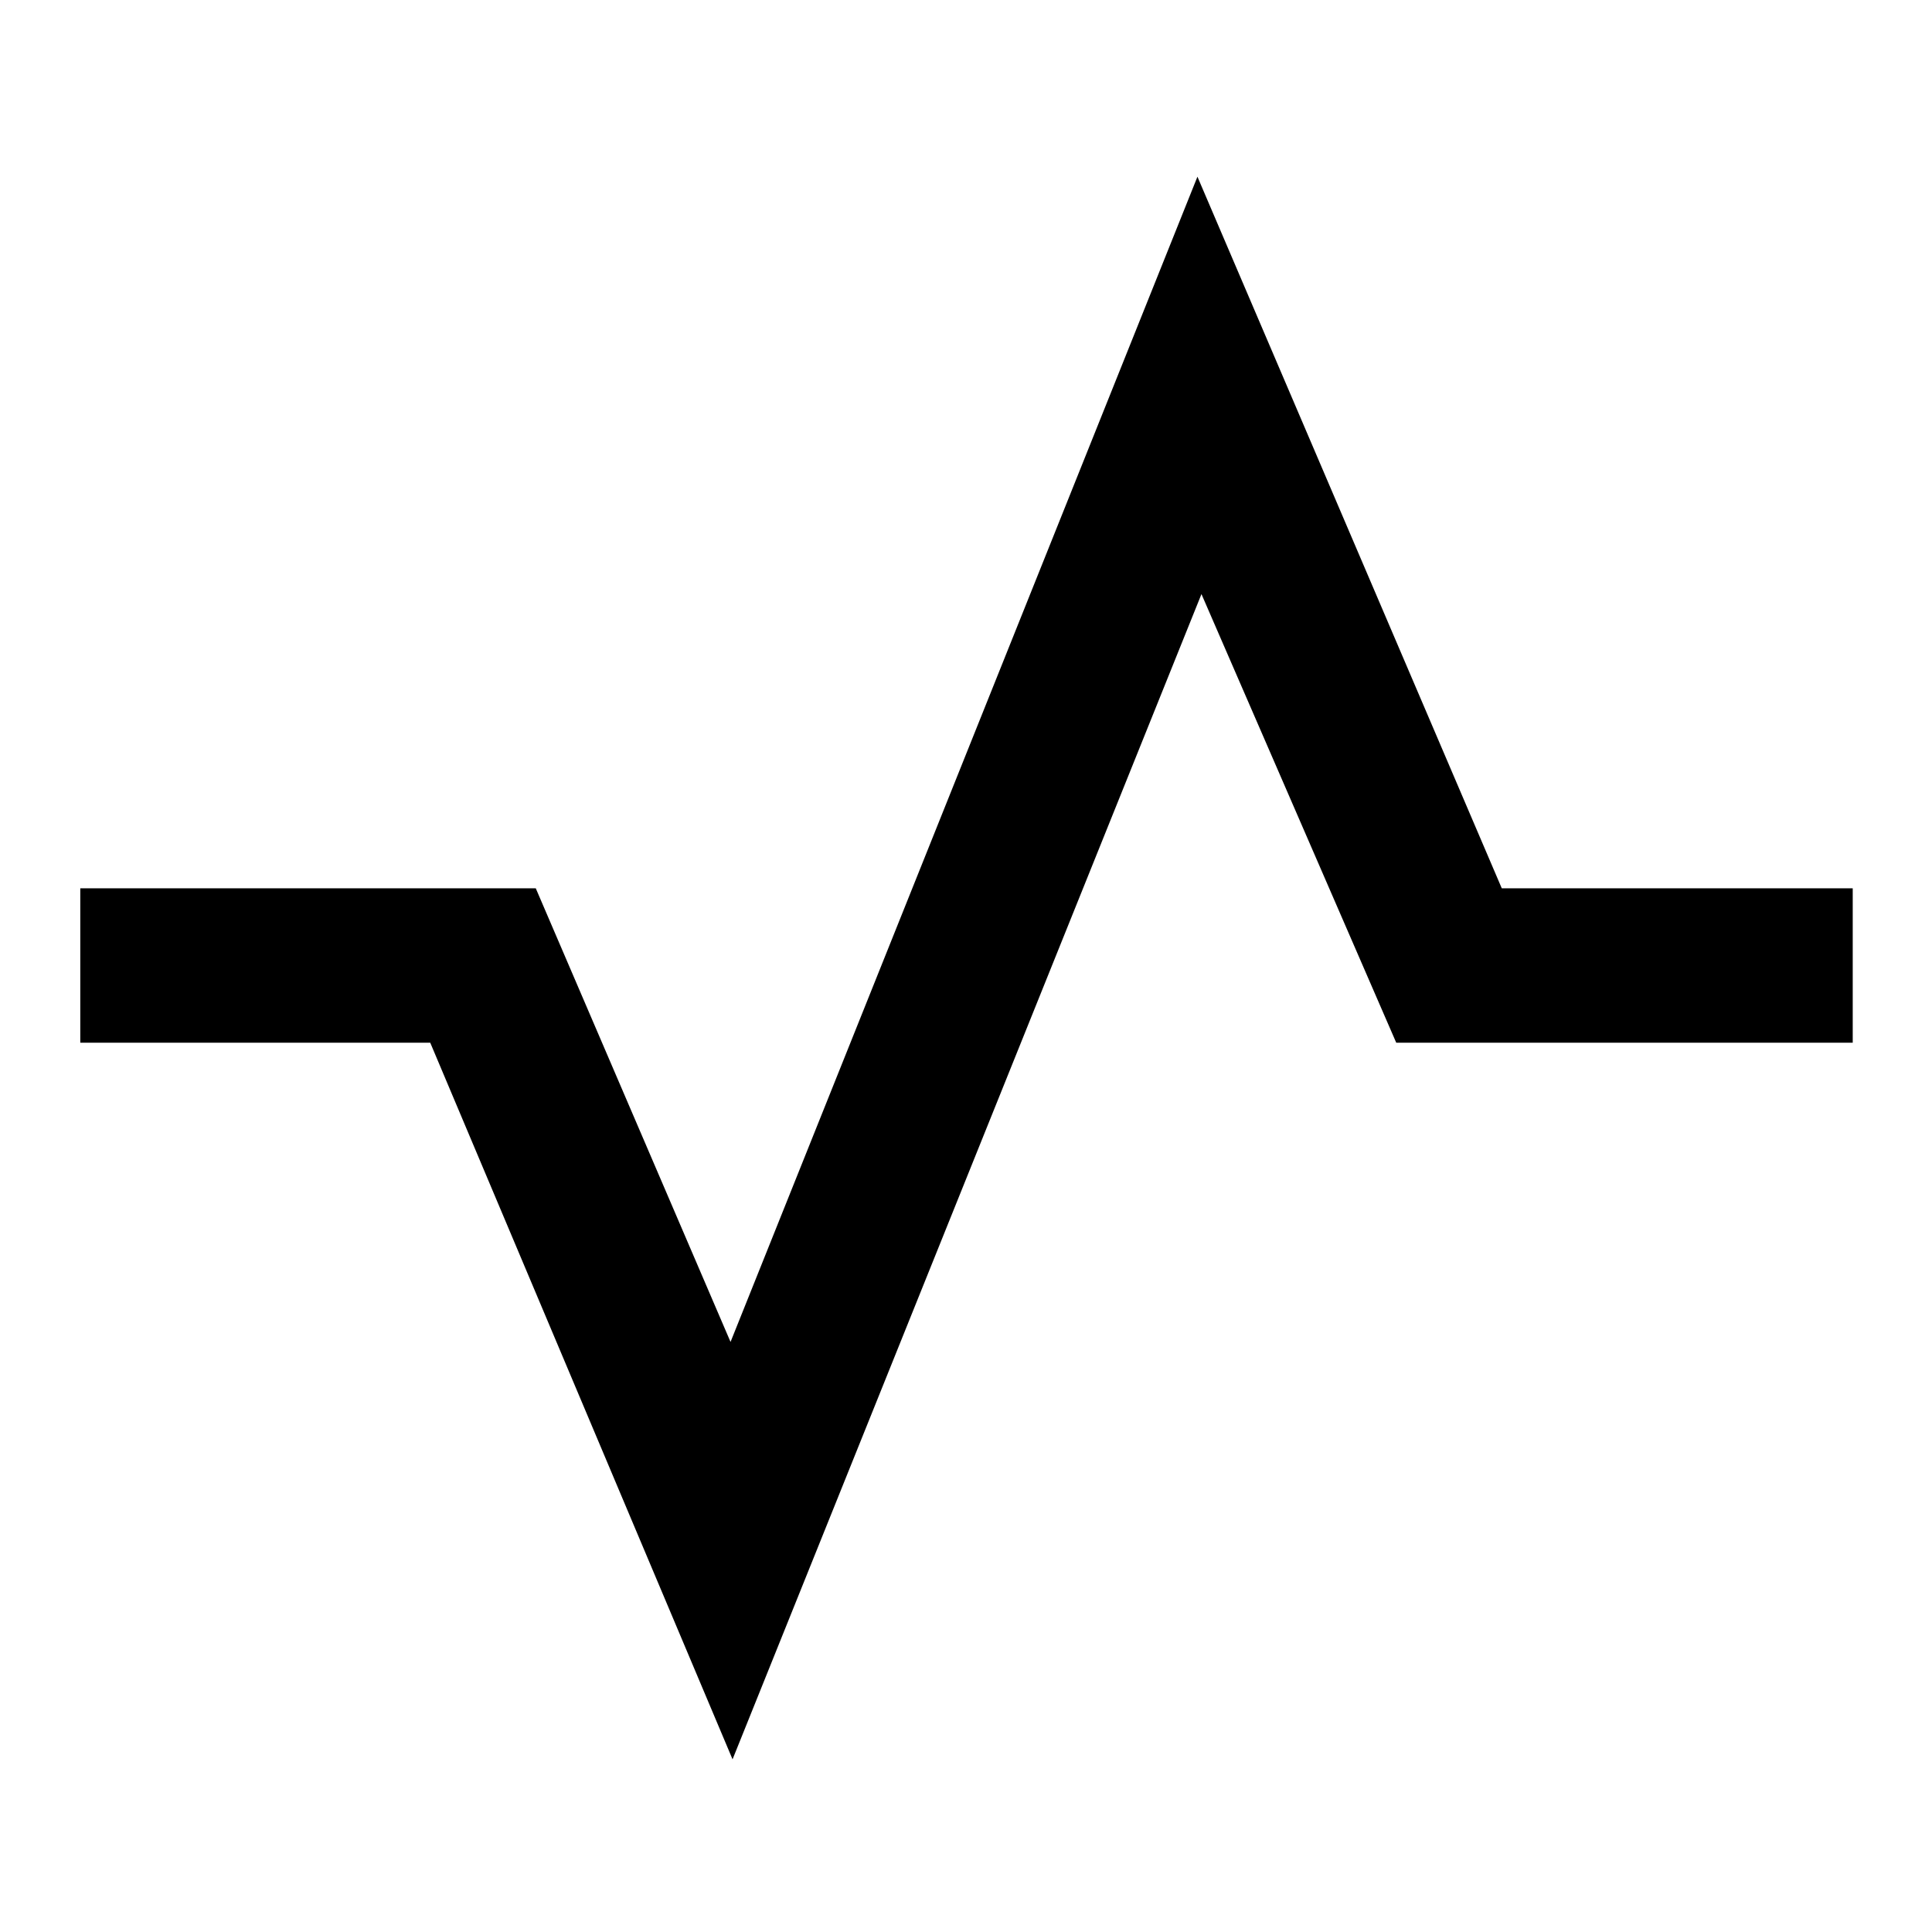 <svg xmlns="http://www.w3.org/2000/svg" height="48" viewBox="0 -960 960 960" width="48"><path d="M39.89-441.89v-76.72h226.33L363-293.2l232-579 151.22 353.59h174.39v76.72H693.78L597-664.8l-233 579-150.22-356.09H39.89Z"/></svg>